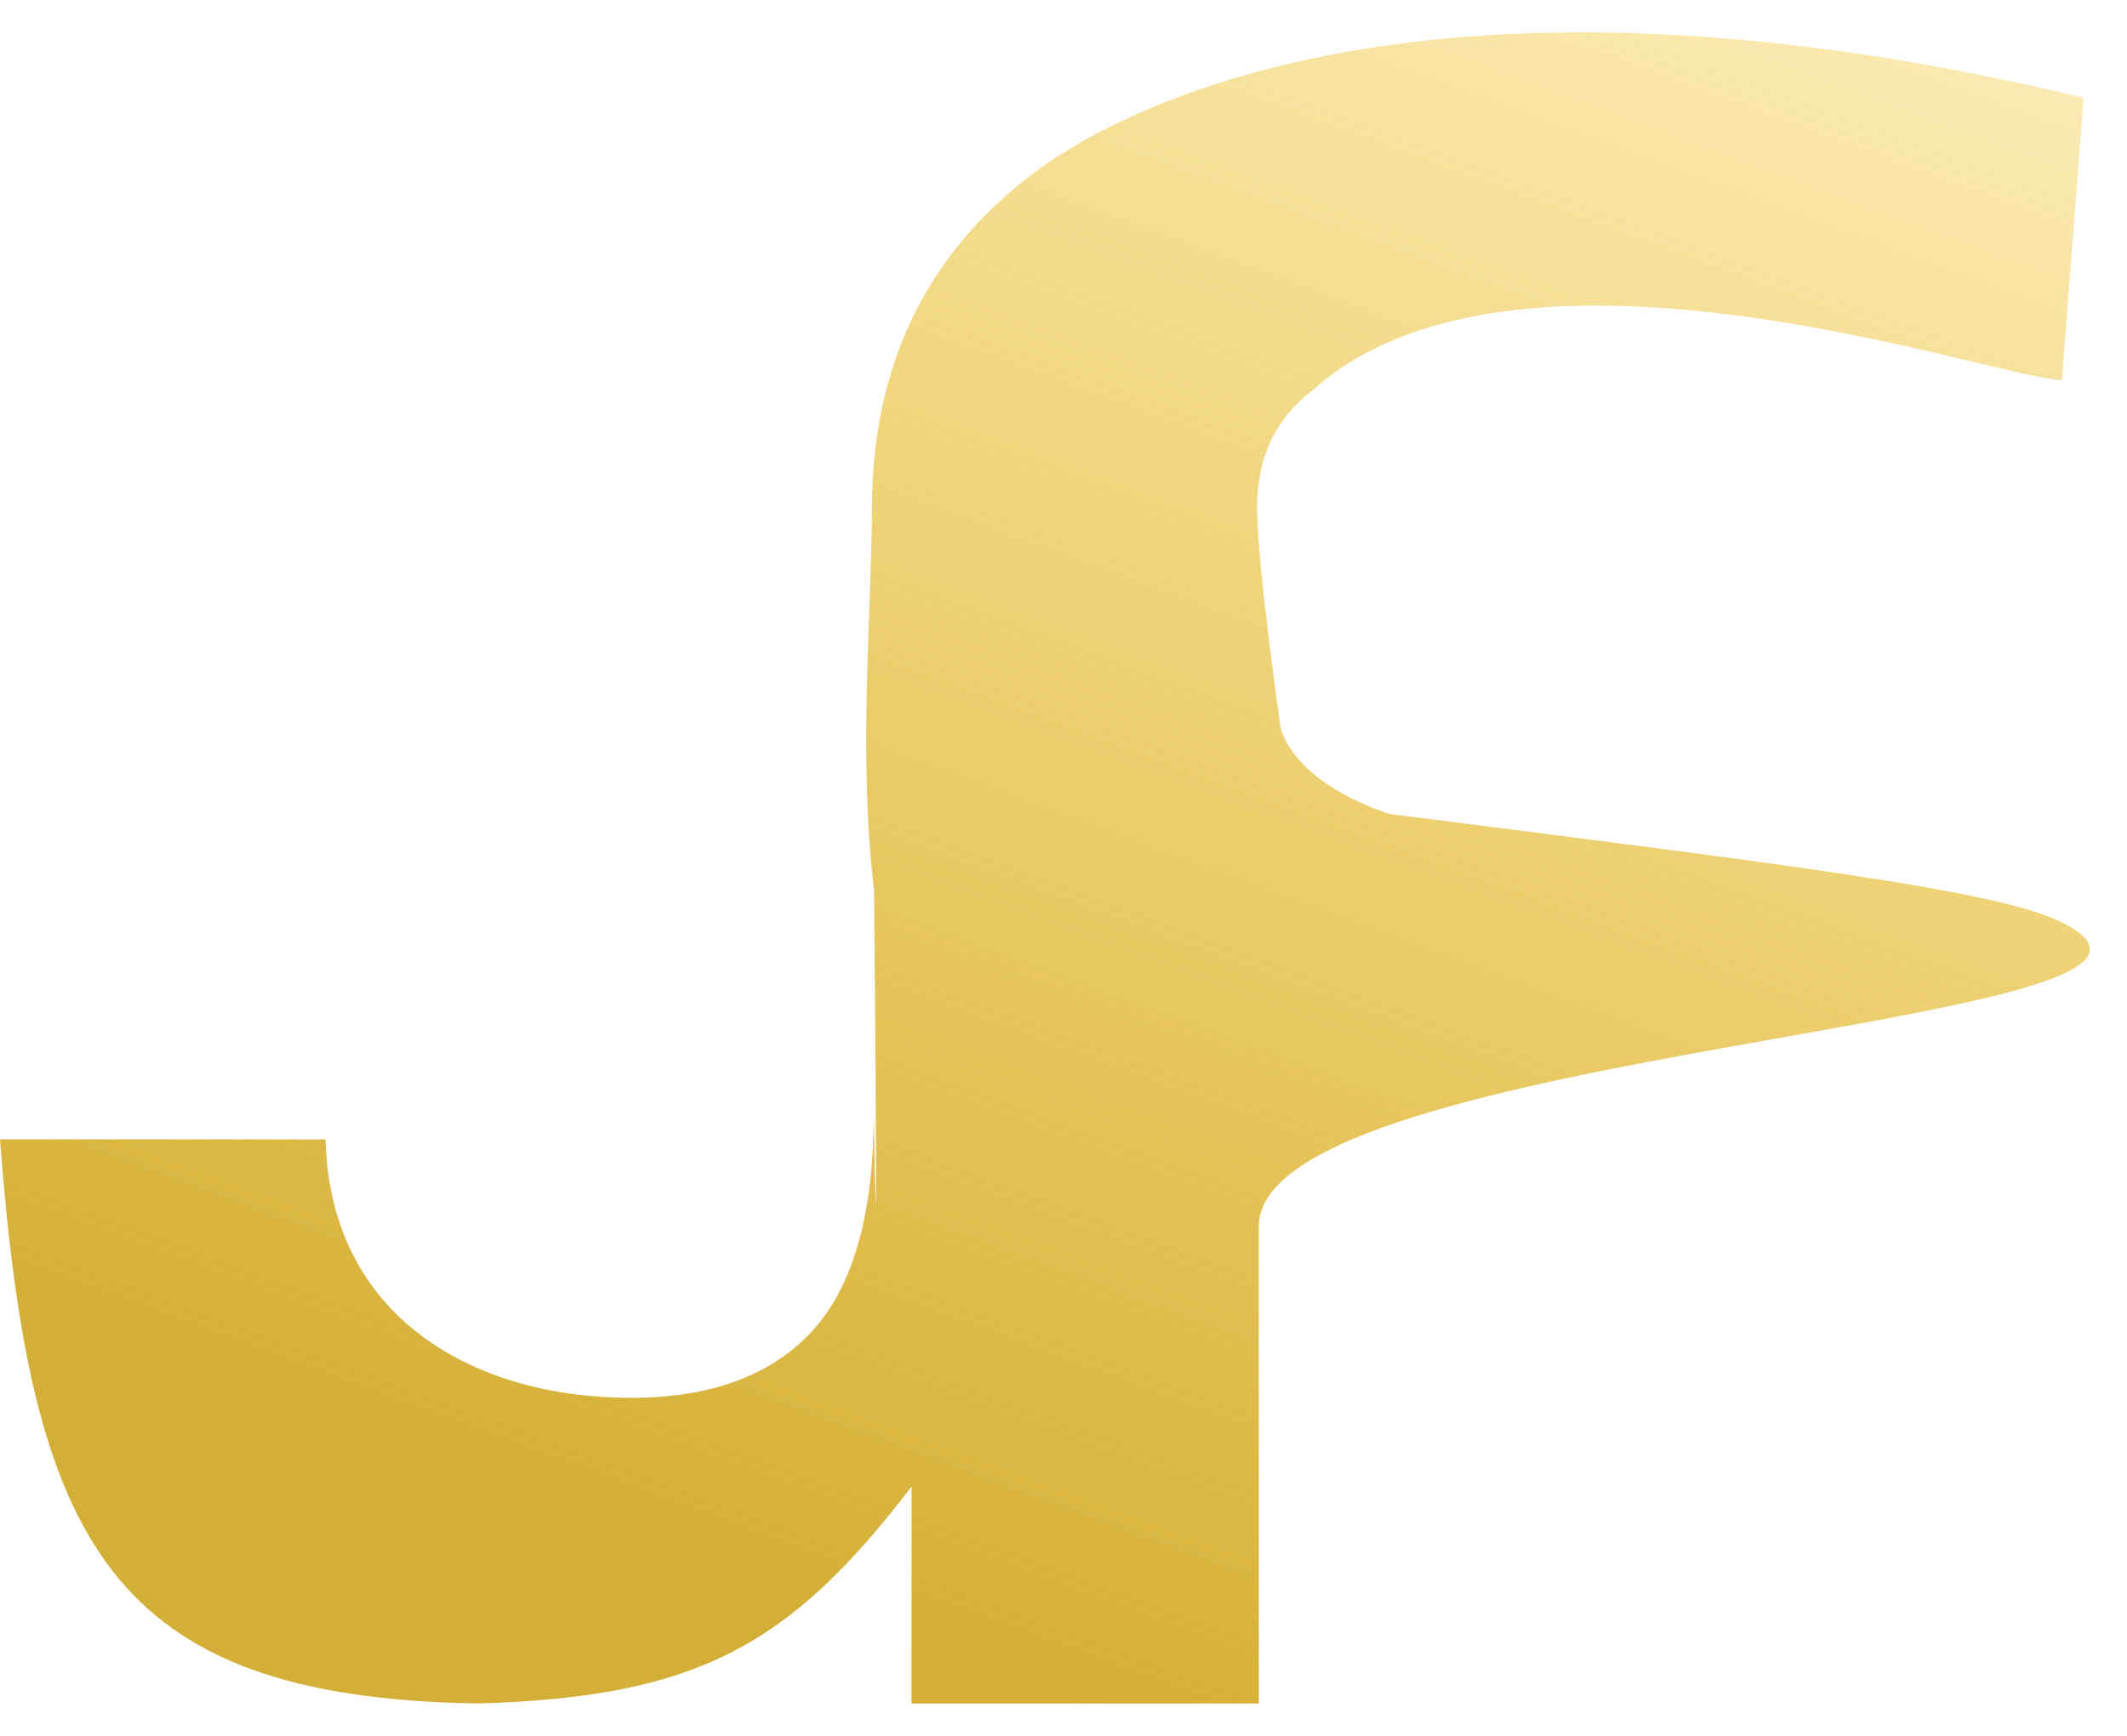 <svg width="49" height="40" viewBox="0 0 49 40" fill="none" xmlns="http://www.w3.org/2000/svg">
<path d="M28.96 11.702C28.96 13.02 29.5 16.755 29.5 16.755C29.5 16.755 29.691 17.968 32 18.755C41.319 19.943 46.033 20.519 47.5 21.255C52.27 23.633 29 24.097 29 28.255L29 38.255L29 39.255L21 39.255L21 34.255C18.178 37.954 16.025 39.108 11 39.255C2.503 39.109 0.709 35.541 -0 26.255L3.5 26.255L5.5 26.255L7.5 26.255C7.601 30.345 10.898 32.211 14.539 32.211C16.376 32.211 17.767 31.698 18.711 30.671C19.655 29.644 20.127 27.976 20.127 25.665C20.127 25.665 20.248 32.855 20.136 20.51C19.763 17.465 20.085 14.004 20.085 11.753C20.085 8.485 21.299 5.918 23.726 4.053C26.153 2.187 33.5 -1.245 48 2.255L47.5 8.755C46.033 8.755 35 4.755 30.25 8.981C29.39 9.631 28.96 10.538 28.96 11.702Z" fill="url(#paint0_linear_19_1441)"/>
<defs>
<linearGradient id="paint0_linear_19_1441" x1="24.07" y1="39.141" x2="46" y2="-20.245" gradientUnits="userSpaceOnUse">
<stop stop-color="#D4AF37"/>
<stop offset="1" stop-color="#FFC300" stop-opacity="0"/>
</linearGradient>
</defs>
</svg>
